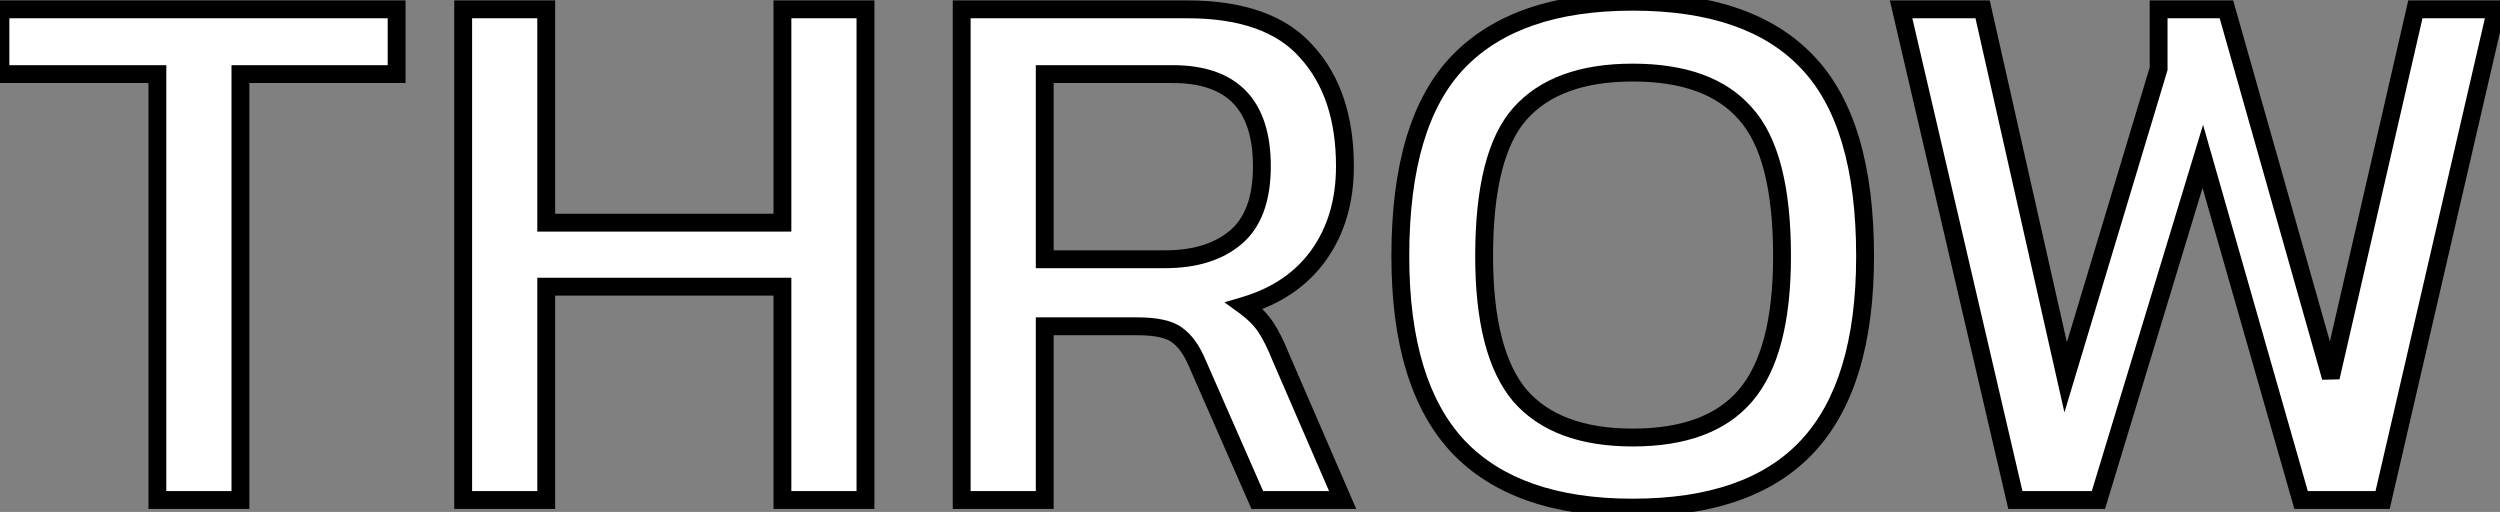 <svg width="420" height="86" viewBox="0 0 420 86" fill="none" xmlns="http://www.w3.org/2000/svg">
<rect x="0" y="0" width="420" height="86" fill="#808080" stroke="none"/>
<path d="M26.44 84V12.448H0.072V1.568H66.632V12.448H40.392V84H26.44ZM77.814 84V1.568H91.766V37.408H131.446V1.568H145.398V84H131.446V48.16H91.766V84H77.814ZM161.564 84V1.568H199.452C208.668 1.568 215.367 3.957 219.548 8.736C223.815 13.429 225.948 19.829 225.948 27.936C225.948 33.739 224.497 38.688 221.596 42.784C218.695 46.88 214.513 49.739 209.052 51.36C210.588 52.469 211.783 53.664 212.636 54.944C213.489 56.224 214.343 57.931 215.196 60.064L225.564 84H211.228L201.116 60.96C200.177 58.741 199.025 57.163 197.66 56.224C196.38 55.285 194.161 54.816 191.004 54.816H175.516V84H161.564ZM175.516 43.552H195.74C200.775 43.552 204.743 42.315 207.644 39.84C210.545 37.365 211.996 33.397 211.996 27.936C211.996 17.611 207.004 12.448 197.02 12.448H175.516V43.552ZM274.294 85.28C261.238 85.28 251.467 81.867 244.982 75.04C238.497 68.128 235.254 57.461 235.254 43.04C235.254 28.021 238.497 17.141 244.982 10.4C251.467 3.659 261.238 0.288 274.294 0.288C287.435 0.288 297.206 3.659 303.606 10.4C310.091 17.141 313.334 28.021 313.334 43.04C313.334 57.461 310.091 68.128 303.606 75.04C297.206 81.867 287.435 85.28 274.294 85.28ZM274.294 73.504C282.913 73.504 289.227 71.157 293.238 66.464C297.334 61.685 299.382 53.877 299.382 43.04C299.382 31.605 297.334 23.627 293.238 19.104C289.227 14.496 282.913 12.192 274.294 12.192C265.761 12.192 259.446 14.496 255.35 19.104C251.339 23.627 249.334 31.605 249.334 43.04C249.334 53.877 251.339 61.685 255.35 66.464C259.446 71.157 265.761 73.504 274.294 73.504ZM338.582 84L319.382 1.568H333.078L347.03 63.392L362.646 11.552V1.568H374.038L391.574 63.392L405.782 1.568H419.35L400.278 84H386.582L370.07 26.272L352.534 84H338.582Z" fill="white"/>
<path d="M26.44 84H24.94V85.5H26.44V84ZM26.44 12.448H27.94V10.948H26.44V12.448ZM0.072 12.448H-1.428V13.948H0.072V12.448ZM0.072 1.568V0.068H-1.428V1.568H0.072ZM66.632 1.568H68.132V0.068H66.632V1.568ZM66.632 12.448V13.948H68.132V12.448H66.632ZM40.392 12.448V10.948H38.892V12.448H40.392ZM40.392 84V85.5H41.892V84H40.392ZM27.94 84V12.448H24.94V84H27.94ZM26.44 10.948H0.072V13.948H26.44V10.948ZM1.572 12.448V1.568H-1.428V12.448H1.572ZM0.072 3.068H66.632V0.068H0.072V3.068ZM65.132 1.568V12.448H68.132V1.568H65.132ZM66.632 10.948H40.392V13.948H66.632V10.948ZM38.892 12.448V84H41.892V12.448H38.892ZM40.392 82.5H26.44V85.5H40.392V82.5ZM77.814 84H76.314V85.5H77.814V84ZM77.814 1.568V0.068H76.314V1.568H77.814ZM91.766 1.568H93.266V0.068H91.766V1.568ZM91.766 37.408H90.266V38.908H91.766V37.408ZM131.446 37.408V38.908H132.946V37.408H131.446ZM131.446 1.568V0.068H129.946V1.568H131.446ZM145.398 1.568H146.898V0.068H145.398V1.568ZM145.398 84V85.5H146.898V84H145.398ZM131.446 84H129.946V85.5H131.446V84ZM131.446 48.16H132.946V46.66H131.446V48.16ZM91.766 48.16V46.66H90.266V48.16H91.766ZM91.766 84V85.5H93.266V84H91.766ZM79.314 84V1.568H76.314V84H79.314ZM77.814 3.068H91.766V0.068H77.814V3.068ZM90.266 1.568V37.408H93.266V1.568H90.266ZM91.766 38.908H131.446V35.908H91.766V38.908ZM132.946 37.408V1.568H129.946V37.408H132.946ZM131.446 3.068H145.398V0.068H131.446V3.068ZM143.898 1.568V84H146.898V1.568H143.898ZM145.398 82.5H131.446V85.5H145.398V82.5ZM132.946 84V48.16H129.946V84H132.946ZM131.446 46.66H91.766V49.66H131.446V46.66ZM90.266 48.16V84H93.266V48.16H90.266ZM91.766 82.5H77.814V85.5H91.766V82.5ZM161.564 84H160.064V85.5H161.564V84ZM161.564 1.568V0.068H160.064V1.568H161.564ZM219.548 8.736L218.419 9.724L218.429 9.734L218.438 9.745L219.548 8.736ZM221.596 42.784L220.372 41.917L221.596 42.784ZM209.052 51.36L208.625 49.922L205.701 50.79L208.174 52.576L209.052 51.36ZM212.636 54.944L211.388 55.776L212.636 54.944ZM215.196 60.064L213.803 60.621L213.811 60.641L213.82 60.66L215.196 60.064ZM225.564 84V85.5H227.848L226.94 83.404L225.564 84ZM211.228 84L209.854 84.603L210.248 85.5H211.228V84ZM201.116 60.96L199.735 61.544L199.738 61.554L199.742 61.563L201.116 60.96ZM197.66 56.224L196.773 57.434L196.791 57.447L196.81 57.46L197.66 56.224ZM175.516 54.816V53.316H174.016V54.816H175.516ZM175.516 84V85.5H177.016V84H175.516ZM175.516 43.552H174.016V45.052H175.516V43.552ZM207.644 39.84L206.671 38.699L207.644 39.84ZM175.516 12.448V10.948H174.016V12.448H175.516ZM163.064 84V1.568H160.064V84H163.064ZM161.564 3.068H199.452V0.068H161.564V3.068ZM199.452 3.068C208.435 3.068 214.632 5.396 218.419 9.724L220.677 7.748C216.101 2.519 208.901 0.068 199.452 0.068V3.068ZM218.438 9.745C222.39 14.092 224.448 20.095 224.448 27.936H227.448C227.448 19.563 225.239 12.767 220.658 7.727L218.438 9.745ZM224.448 27.936C224.448 33.478 223.067 38.112 220.372 41.917L222.82 43.651C225.928 39.264 227.448 33.999 227.448 27.936H224.448ZM220.372 41.917C217.691 45.702 213.81 48.383 208.625 49.922L209.479 52.798C215.217 51.095 219.699 48.058 222.82 43.651L220.372 41.917ZM208.174 52.576C209.597 53.604 210.654 54.675 211.388 55.776L213.884 54.112C212.911 52.653 211.579 51.335 209.93 50.144L208.174 52.576ZM211.388 55.776C212.163 56.939 212.972 58.542 213.803 60.621L216.589 59.507C215.714 57.319 214.816 55.509 213.884 54.112L211.388 55.776ZM213.82 60.66L224.188 84.596L226.94 83.404L216.572 59.468L213.82 60.66ZM225.564 82.5H211.228V85.5H225.564V82.5ZM212.602 83.397L202.49 60.357L199.742 61.563L209.854 84.603L212.602 83.397ZM202.497 60.376C201.495 58.007 200.195 56.147 198.51 54.988L196.81 57.46C197.856 58.179 198.859 59.476 199.735 61.544L202.497 60.376ZM198.547 55.014C196.857 53.775 194.216 53.316 191.004 53.316V56.316C194.106 56.316 195.903 56.795 196.773 57.434L198.547 55.014ZM191.004 53.316H175.516V56.316H191.004V53.316ZM174.016 54.816V84H177.016V54.816H174.016ZM175.516 82.5H161.564V85.5H175.516V82.5ZM175.516 45.052H195.74V42.052H175.516V45.052ZM195.74 45.052C201.016 45.052 205.368 43.753 208.617 40.981L206.671 38.699C204.117 40.876 200.534 42.052 195.74 42.052V45.052ZM208.617 40.981C211.978 38.115 213.496 33.641 213.496 27.936H210.496C210.496 33.154 209.113 36.615 206.671 38.699L208.617 40.981ZM213.496 27.936C213.496 22.555 212.196 18.241 209.33 15.277C206.456 12.305 202.256 10.948 197.02 10.948V13.948C201.768 13.948 205.056 15.173 207.174 17.363C209.3 19.562 210.496 22.992 210.496 27.936H213.496ZM197.02 10.948H175.516V13.948H197.02V10.948ZM174.016 12.448V43.552H177.016V12.448H174.016ZM244.982 75.04L243.888 76.066L243.895 76.073L244.982 75.04ZM244.982 10.4L243.901 9.36L244.982 10.4ZM303.606 10.4L302.518 11.433L302.525 11.44L303.606 10.4ZM303.606 75.04L302.512 74.014L302.512 74.014L303.606 75.04ZM293.238 66.464L292.099 65.488L292.098 65.49L293.238 66.464ZM293.238 19.104L292.107 20.089L292.116 20.1L292.126 20.111L293.238 19.104ZM255.35 19.104L254.229 18.108L254.228 18.109L255.35 19.104ZM255.35 66.464L254.201 67.428L254.21 67.439L254.22 67.45L255.35 66.464ZM274.294 83.78C261.486 83.78 252.176 80.435 246.07 74.007L243.895 76.073C250.759 83.299 260.99 86.78 274.294 86.78V83.78ZM246.076 74.014C239.959 67.494 236.754 57.274 236.754 43.04H233.754C233.754 57.649 237.034 68.762 243.888 76.066L246.076 74.014ZM236.754 43.04C236.754 28.185 239.97 17.774 246.063 11.44L243.901 9.36C237.024 16.509 233.754 27.858 233.754 43.04H236.754ZM246.063 11.44C252.169 5.093 261.481 1.788 274.294 1.788V-1.212C260.995 -1.212 250.766 2.224 243.901 9.36L246.063 11.44ZM274.294 1.788C287.197 1.788 296.502 5.096 302.518 11.433L304.694 9.367C297.91 2.222 287.673 -1.212 274.294 -1.212V1.788ZM302.525 11.44C308.618 17.774 311.834 28.185 311.834 43.04H314.834C314.834 27.858 311.564 16.509 304.687 9.36L302.525 11.44ZM311.834 43.04C311.834 57.274 308.629 67.494 302.512 74.014L304.7 76.066C311.554 68.762 314.834 57.649 314.834 43.04H311.834ZM302.512 74.014C296.495 80.432 287.192 83.78 274.294 83.78V86.78C287.678 86.78 297.918 83.301 304.7 76.066L302.512 74.014ZM274.294 75.004C283.17 75.004 289.983 72.582 294.378 67.439L292.098 65.49C288.472 69.733 282.655 72.004 274.294 72.004V75.004ZM294.377 67.44C298.823 62.252 300.882 54 300.882 43.04H297.882C297.882 53.755 295.845 61.118 292.099 65.488L294.377 67.44ZM300.882 43.04C300.882 31.521 298.838 23.053 294.35 18.097L292.126 20.111C295.83 24.201 297.882 31.69 297.882 43.04H300.882ZM294.369 18.119C289.972 13.067 283.162 10.692 274.294 10.692V13.692C282.663 13.692 288.483 15.925 292.107 20.089L294.369 18.119ZM274.294 10.692C265.503 10.692 258.706 13.07 254.229 18.108L256.471 20.101C260.186 15.921 266.018 13.692 274.294 13.692V10.692ZM254.228 18.109C249.834 23.063 247.834 31.525 247.834 43.04H250.834C250.834 31.685 252.845 24.19 256.472 20.099L254.228 18.109ZM247.834 43.04C247.834 53.995 249.848 62.242 254.201 67.428L256.499 65.5C252.831 61.129 250.834 53.76 250.834 43.04H247.834ZM254.22 67.45C258.695 72.578 265.495 75.004 274.294 75.004V72.004C266.026 72.004 260.197 69.737 256.48 65.478L254.22 67.45ZM338.582 84L337.121 84.34L337.391 85.5H338.582V84ZM319.382 1.568V0.068H317.492L317.921 1.908L319.382 1.568ZM333.078 1.568L334.541 1.238L334.277 0.068H333.078V1.568ZM347.03 63.392L345.567 63.722L346.822 69.284L348.466 63.825L347.03 63.392ZM362.646 11.552L364.082 11.985L364.146 11.773V11.552H362.646ZM362.646 1.568V0.068H361.146V1.568H362.646ZM374.038 1.568L375.481 1.159L375.172 0.068H374.038V1.568ZM391.574 63.392L390.131 63.801L393.036 63.728L391.574 63.392ZM405.782 1.568V0.068H404.588L404.32 1.232L405.782 1.568ZM419.35 1.568L420.811 1.906L421.237 0.068H419.35V1.568ZM400.278 84V85.5H401.471L401.739 84.338L400.278 84ZM386.582 84L385.14 84.412L385.451 85.5H386.582V84ZM370.07 26.272L371.512 25.86L370.113 20.969L368.635 25.836L370.07 26.272ZM352.534 84V85.5H353.646L353.969 84.436L352.534 84ZM340.043 83.66L320.843 1.228L317.921 1.908L337.121 84.34L340.043 83.66ZM319.382 3.068H333.078V0.068H319.382V3.068ZM331.615 1.898L345.567 63.722L348.493 63.062L334.541 1.238L331.615 1.898ZM348.466 63.825L364.082 11.985L361.21 11.119L345.594 62.959L348.466 63.825ZM364.146 11.552V1.568H361.146V11.552H364.146ZM362.646 3.068H374.038V0.068H362.646V3.068ZM372.595 1.977L390.131 63.801L393.017 62.983L375.481 1.159L372.595 1.977ZM393.036 63.728L407.244 1.904L404.32 1.232L390.112 63.056L393.036 63.728ZM405.782 3.068H419.35V0.068H405.782V3.068ZM417.889 1.23L398.817 83.662L401.739 84.338L420.811 1.906L417.889 1.23ZM400.278 82.5H386.582V85.5H400.278V82.5ZM388.024 83.588L371.512 25.86L368.628 26.684L385.14 84.412L388.024 83.588ZM368.635 25.836L351.099 83.564L353.969 84.436L371.505 26.708L368.635 25.836ZM352.534 82.5H338.582V85.5H352.534V82.5Z" fill="black"/>
</svg>
